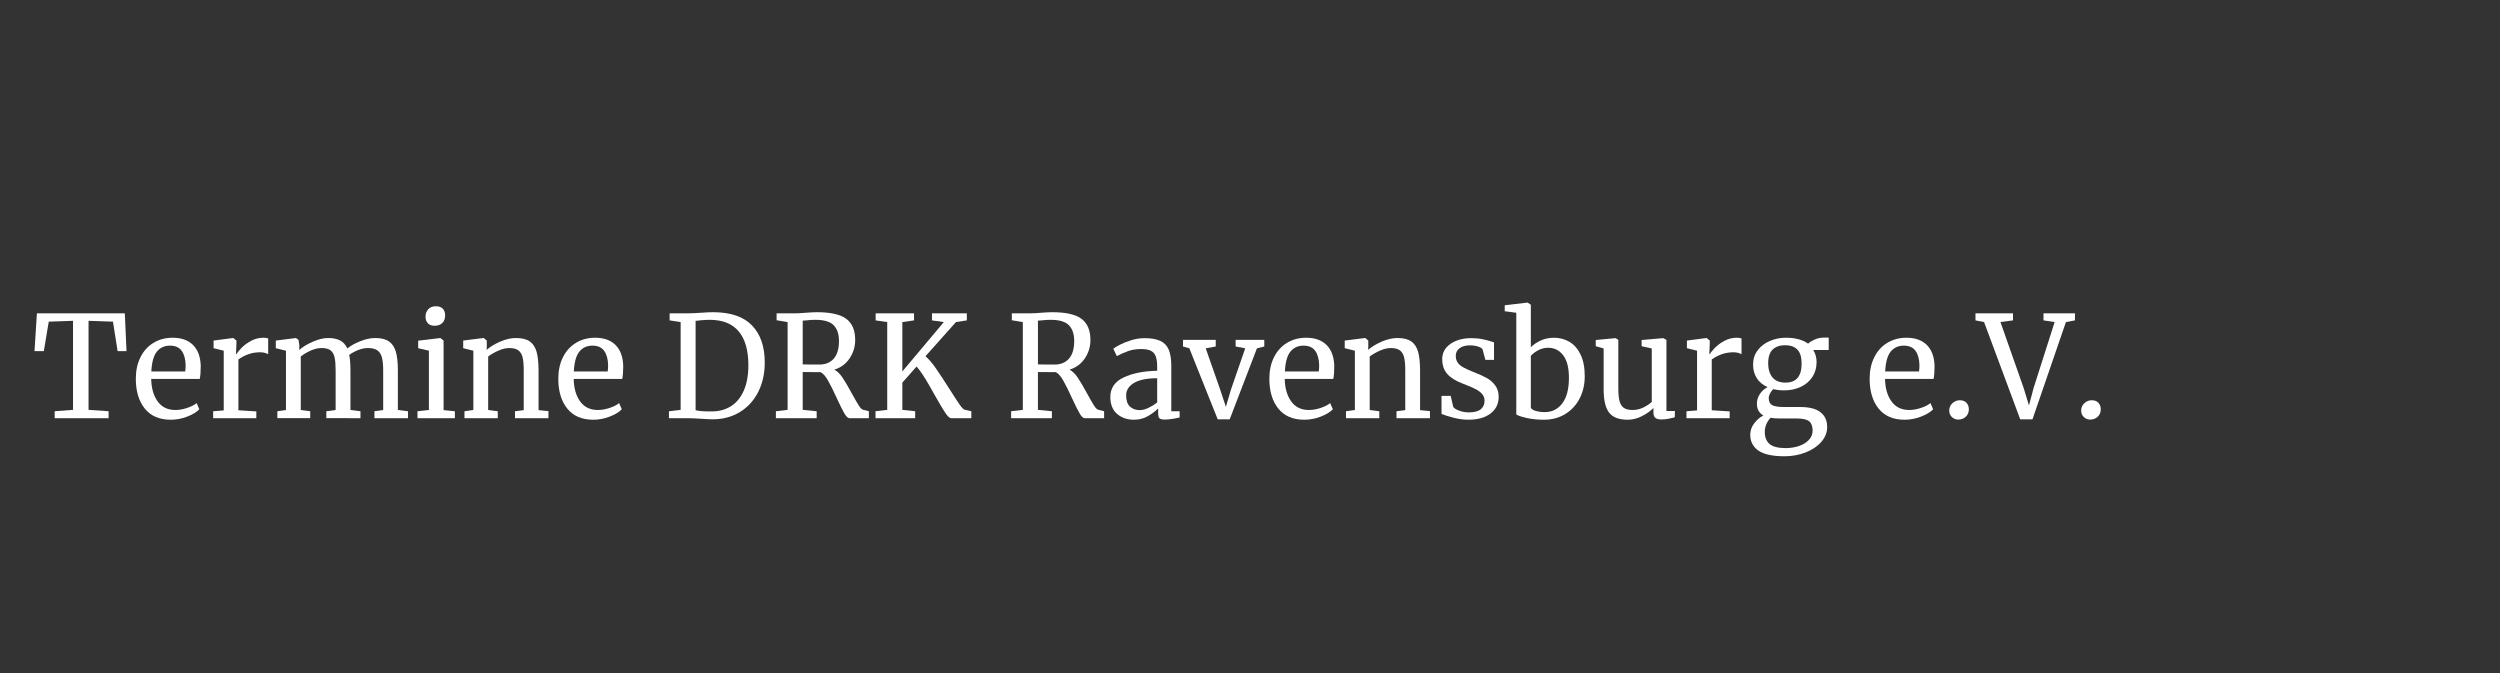 <?xml version="1.0" encoding="utf-8"?>
<!-- Generator: Adobe Illustrator 15.0.0, SVG Export Plug-In . SVG Version: 6.00 Build 0)  -->
<svg version="1.2" baseProfile="tiny" id="Ebene_1" xmlns="http://www.w3.org/2000/svg" xmlns:xlink="http://www.w3.org/1999/xlink"
	 x="0px" y="0px" width="708.66px" height="190.89px" viewBox="0 0 708.66 190.89" xml:space="preserve">
<rect x="0" y="0" width="708.66" height="190.89" fill="#333333" stroke="none"/>
<g>
	<rect x="9.101" y="85.777" fill="none" width="693.122" height="74.604"/>
	<path fill="#FFFFFF" d="M20.701,90.937l-6.88,0.24l-1.4,8.36h-2.64l0.68-10.721h24.92l0.48,10.721h-2.52l-1.32-8.36l-6.92-0.24
		v25.24l5.68,0.399v1.961H15.5v-1.961l5.2-0.399V90.937z"/>
	<path fill="#FFFFFF" d="M41.04,115.816c-1.693-2.105-2.54-4.92-2.54-8.439c0-2.32,0.44-4.36,1.32-6.12
		c0.88-1.761,2.113-3.12,3.7-4.08c1.586-0.96,3.393-1.44,5.42-1.44c2.48,0,4.406,0.687,5.78,2.06c1.373,1.373,2.1,3.34,2.18,5.9
		c0,1.627-0.094,2.866-0.28,3.719H42.86c0.053,2.641,0.666,4.768,1.84,6.381c1.173,1.613,2.84,2.42,5,2.42
		c1.066,0,2.18-0.193,3.34-0.58c1.16-0.387,2.06-0.846,2.7-1.38l0.76,1.76c-0.774,0.8-1.92,1.493-3.44,2.079
		c-1.52,0.588-3.067,0.881-4.64,0.881C45.193,118.977,42.733,117.924,41.04,115.816z M52.5,105.297
		c0.08-0.561,0.12-1.133,0.12-1.721c-0.027-1.732-0.394-3.1-1.1-4.1c-0.707-1-1.82-1.5-3.34-1.5c-1.547,0-2.78,0.561-3.7,1.68
		c-0.92,1.121-1.447,3-1.58,5.641H52.5z"/>
	<path fill="#FFFFFF" d="M60.42,116.576l3-0.24v-16.92l-2.88-0.719v-2.16l5.52-0.721h0.08l0.88,0.721v0.72l-0.12,3.12h0.12
		c0.266-0.453,0.746-1.041,1.44-1.76c0.693-0.721,1.586-1.381,2.68-1.98c1.093-0.6,2.28-0.9,3.56-0.9c0.533,0,0.973,0.067,1.32,0.2
		v4.479c-0.187-0.133-0.487-0.26-0.9-0.379c-0.414-0.121-0.874-0.181-1.38-0.181c-2.214,0-4.267,0.681-6.16,2.04v14.4l5.08,0.32
		v1.92H60.42V116.576z"/>
	<path fill="#FFFFFF" d="M78.62,116.576l2.44-0.359V99.416l-2.88-0.719v-2.16l5.72-0.721l0.72,0.52l0.24,1.601l-0.04,1.28
		c0.933-0.854,2.206-1.633,3.82-2.34c1.613-0.707,3.06-1.061,4.34-1.061c1.44,0,2.6,0.24,3.48,0.721c0.88,0.479,1.546,1.227,2,2.24
		c0.853-0.721,2.046-1.395,3.58-2.021c1.533-0.626,2.966-0.94,4.3-0.94c1.653,0,2.946,0.314,3.88,0.94
		c0.933,0.626,1.593,1.6,1.98,2.92c0.386,1.319,0.58,3.087,0.58,5.3v11.24l2.88,0.359v1.961h-9.52v-1.961l2.48-0.359v-11.12
		c0-1.546-0.113-2.78-0.34-3.7s-0.654-1.605-1.28-2.061c-0.627-0.453-1.527-0.68-2.7-0.68c-0.88,0-1.813,0.194-2.8,0.58
		c-0.987,0.387-1.827,0.848-2.52,1.381c0.24,1.039,0.36,2.52,0.36,4.439v11.16l2.84,0.359v1.961H92.5v-1.961l2.64-0.359v-11.2
		c0-1.601-0.1-2.84-0.3-3.72c-0.2-0.881-0.58-1.54-1.14-1.98c-0.56-0.439-1.414-0.66-2.56-0.66c-0.96,0-1.98,0.24-3.06,0.721
		c-1.08,0.479-2.02,1.039-2.82,1.68v15.16l2.68,0.359v1.961h-9.32V116.576z"/>
	<path fill="#FFFFFF" d="M121.58,99.416l-3.04-0.719v-2.121l6.2-0.76h0.08l0.92,0.721v19.72l3.2,0.319v1.961h-10.6v-1.961
		l3.24-0.359V99.416z M121.26,91.617c-0.427-0.48-0.64-1.093-0.64-1.84c0-0.854,0.26-1.56,0.78-2.12c0.52-0.56,1.233-0.84,2.14-0.84
		c0.906,0,1.573,0.24,2,0.72c0.426,0.48,0.64,1.094,0.64,1.84c0,0.907-0.26,1.627-0.78,2.16c-0.52,0.534-1.247,0.8-2.18,0.8h-0.04
		C122.326,92.336,121.686,92.097,121.26,91.617z"/>
	<path fill="#FFFFFF" d="M134.18,99.416l-2.88-0.719v-2.16l5.72-0.721h0.12l0.84,0.721v1.68l-0.04,0.96
		c0.96-0.853,2.226-1.626,3.8-2.32c1.573-0.692,3.08-1.04,4.52-1.04c1.68,0,2.98,0.32,3.9,0.961c0.92,0.639,1.566,1.619,1.94,2.939
		c0.373,1.32,0.56,3.1,0.56,5.34v11.2l2.8,0.28v2h-9.48v-1.961l2.48-0.319v-11.24c0-1.573-0.107-2.806-0.32-3.7
		c-0.214-0.893-0.614-1.56-1.2-2c-0.587-0.439-1.44-0.66-2.56-0.66c-0.96,0-1.987,0.24-3.08,0.721
		c-1.094,0.479-2.067,1.039-2.92,1.68v15.16l2.72,0.359v1.961h-9.44v-1.961l2.52-0.359V99.416z"/>
	<path fill="#FFFFFF" d="M160.799,115.816c-1.693-2.105-2.54-4.92-2.54-8.439c0-2.32,0.44-4.36,1.32-6.12
		c0.88-1.761,2.113-3.12,3.7-4.08c1.586-0.96,3.393-1.44,5.42-1.44c2.48,0,4.406,0.687,5.78,2.06c1.373,1.373,2.1,3.34,2.18,5.9
		c0,1.627-0.094,2.866-0.28,3.719h-13.76c0.053,2.641,0.666,4.768,1.84,6.381c1.173,1.613,2.84,2.42,5,2.42
		c1.066,0,2.18-0.193,3.34-0.58c1.16-0.387,2.06-0.846,2.7-1.38l0.76,1.76c-0.774,0.8-1.92,1.493-3.44,2.079
		c-1.52,0.588-3.067,0.881-4.64,0.881C164.952,118.977,162.492,117.924,160.799,115.816z M172.259,105.297
		c0.08-0.561,0.12-1.133,0.12-1.721c-0.027-1.732-0.394-3.1-1.1-4.1c-0.707-1-1.82-1.5-3.34-1.5c-1.547,0-2.78,0.561-3.7,1.68
		c-0.92,1.121-1.447,3-1.58,5.641H172.259z"/>
	<path fill="#FFFFFF" d="M192.939,91.296l-3.12-0.48v-2h5.24c0.827,0,2.013-0.053,3.56-0.16c1.546-0.106,2.707-0.16,3.48-0.16
		c4.96,0,8.646,1.247,11.06,3.74c2.413,2.494,3.62,5.994,3.62,10.5c0,3.146-0.62,5.94-1.86,8.381c-1.24,2.439-2.98,4.34-5.22,5.699
		c-2.24,1.359-4.813,2.041-7.72,2.041c-0.64,0-1.734-0.055-3.28-0.16c-1.6-0.107-2.8-0.16-3.6-0.16h-5.48v-1.961l3.32-0.399V91.296z
		 M200.779,116.617h1.2c2-0.027,3.766-0.533,5.3-1.521c1.533-0.986,2.726-2.46,3.58-4.42c0.853-1.96,1.28-4.341,1.28-7.14
		c0-4.213-0.914-7.414-2.74-9.601c-1.827-2.186-4.58-3.28-8.26-3.28c-0.773,0-1.694,0.054-2.76,0.16
		c-0.454,0.08-0.854,0.12-1.2,0.12v25.36C198.112,116.51,199.312,116.617,200.779,116.617z"/>
	<path fill="#FFFFFF" d="M219.938,116.576l3.32-0.399v-24.88l-3.12-0.52v-1.96h5.24c0.747,0,1.76-0.053,3.04-0.16
		c1.333-0.106,2.374-0.16,3.12-0.16c3.92,0,6.713,0.634,8.38,1.9c1.667,1.267,2.5,3.26,2.5,5.98c0,1.894-0.527,3.627-1.58,5.199
		c-1.054,1.574-2.5,2.641-4.34,3.201c0.853,0.453,1.646,1.232,2.38,2.34c0.733,1.106,1.633,2.646,2.7,4.619
		c0.826,1.494,1.46,2.588,1.9,3.28c0.44,0.694,0.86,1.08,1.26,1.16l1.56,0.399v1.961h-5.52c-0.427,0-0.907-0.461-1.44-1.381
		c-0.534-0.92-1.24-2.34-2.12-4.26c-0.96-2.105-1.794-3.779-2.5-5.02c-0.707-1.24-1.407-2.033-2.1-2.381
		c-2.854,0-4.547-0.013-5.08-0.039v10.72l3.96,0.399v1.961h-11.56V116.576z M236.339,101.656c0.986-1.119,1.48-2.785,1.48-5
		c0-1.946-0.5-3.433-1.5-4.459c-1-1.026-2.727-1.54-5.18-1.54c-0.854,0-1.707,0.054-2.56,0.16c-0.534,0.054-0.88,0.08-1.04,0.08
		v12.4c0.4,0.027,1.226,0.039,2.48,0.039h2.28C234.005,103.336,235.352,102.777,236.339,101.656z"/>
	<path fill="#FFFFFF" d="M267.878,116.916c-0.707-1.08-1.714-2.779-3.02-5.1c-0.16-0.293-0.607-1.086-1.34-2.38
		c-0.733-1.293-1.414-2.406-2.04-3.34c-0.627-0.933-1.18-1.667-1.66-2.2l-4.04,4.561v7.72l3.64,0.399v1.961h-11.24v-1.961
		l3.32-0.399v-24.88l-3.28-0.48v-2h10.88v2l-3.32,0.48v14l11.76-14l-3.36-0.48v-2h9.88v2l-3.08,0.48l-8.64,9.68
		c0.933,0.801,1.926,1.96,2.98,3.48c1.053,1.52,2.34,3.479,3.86,5.879c1.306,2.055,2.26,3.515,2.86,4.381
		c0.6,0.867,1.073,1.34,1.42,1.42l1.88,0.439v1.961h-5.72C269.165,118.537,268.584,117.996,267.878,116.916z"/>
	<path fill="#FFFFFF" d="M286.618,116.576l3.32-0.399v-24.88l-3.12-0.52v-1.96h5.24c0.747,0,1.76-0.053,3.04-0.16
		c1.333-0.106,2.374-0.16,3.12-0.16c3.92,0,6.713,0.634,8.38,1.9c1.667,1.267,2.5,3.26,2.5,5.98c0,1.894-0.527,3.627-1.58,5.199
		c-1.054,1.574-2.5,2.641-4.34,3.201c0.853,0.453,1.646,1.232,2.38,2.34c0.733,1.106,1.633,2.646,2.7,4.619
		c0.826,1.494,1.46,2.588,1.9,3.28c0.44,0.694,0.86,1.08,1.26,1.16l1.56,0.399v1.961h-5.52c-0.427,0-0.907-0.461-1.44-1.381
		c-0.534-0.92-1.24-2.34-2.12-4.26c-0.96-2.105-1.794-3.779-2.5-5.02c-0.707-1.24-1.407-2.033-2.1-2.381
		c-2.854,0-4.547-0.013-5.08-0.039v10.72l3.96,0.399v1.961h-11.56V116.576z M303.019,101.656c0.986-1.119,1.48-2.785,1.48-5
		c0-1.946-0.5-3.433-1.5-4.459c-1-1.026-2.727-1.54-5.18-1.54c-0.854,0-1.707,0.054-2.56,0.16c-0.534,0.054-0.88,0.08-1.04,0.08
		v12.4c0.4,0.027,1.226,0.039,2.48,0.039h2.28C300.685,103.336,302.031,102.777,303.019,101.656z"/>
	<path fill="#FFFFFF" d="M318.498,106.996c2.506-1.186,5.68-1.819,9.52-1.899v-1.12c0-1.253-0.134-2.24-0.4-2.96
		c-0.267-0.72-0.727-1.246-1.38-1.58c-0.653-0.333-1.58-0.5-2.78-0.5c-1.36,0-2.58,0.194-3.66,0.58
		c-1.08,0.387-2.154,0.86-3.22,1.42l-1-2.08c0.346-0.293,0.986-0.68,1.92-1.159c0.933-0.48,2.013-0.906,3.24-1.281
		c1.227-0.373,2.453-0.56,3.68-0.56c1.893,0,3.393,0.261,4.5,0.78c1.106,0.52,1.9,1.354,2.38,2.5s0.72,2.68,0.72,4.6v12.84h2.36
		v1.76c-0.534,0.135-1.207,0.268-2.02,0.4c-0.813,0.133-1.527,0.201-2.14,0.201c-0.747,0-1.253-0.115-1.52-0.342
		c-0.267-0.225-0.4-0.725-0.4-1.499v-1.319c-0.8,0.799-1.78,1.533-2.94,2.199s-2.474,1-3.94,1c-1.92,0-3.514-0.553-4.78-1.66
		c-1.267-1.105-1.9-2.699-1.9-4.779C314.738,110.03,315.991,108.184,318.498,106.996z M325.538,115.617
		c0.906-0.427,1.733-0.934,2.48-1.521v-6.88c-2.907,0-5.1,0.447-6.58,1.34c-1.48,0.894-2.22,2.061-2.22,3.5s0.354,2.5,1.06,3.18
		s1.66,1.021,2.86,1.021C323.831,116.257,324.631,116.043,325.538,115.617z"/>
	<path fill="#FFFFFF" d="M335.337,96.336h9.28v1.881l-2.84,0.52l4.04,11.521l1.68,5.079l1.44-4.92l4.04-11.68l-2.72-0.52v-1.881
		h8.12v1.881l-2.079,0.52l-7.72,20.121h-3.4l-8.04-20.121l-1.8-0.52V96.336z"/>
	<path fill="#FFFFFF" d="M362.357,115.816c-1.693-2.105-2.54-4.92-2.54-8.439c0-2.32,0.44-4.36,1.32-6.12
		c0.88-1.761,2.113-3.12,3.7-4.08c1.586-0.96,3.393-1.44,5.42-1.44c2.479,0,4.406,0.687,5.78,2.06c1.373,1.373,2.1,3.34,2.18,5.9
		c0,1.627-0.094,2.866-0.28,3.719h-13.76c0.053,2.641,0.666,4.768,1.84,6.381c1.173,1.613,2.84,2.42,5,2.42
		c1.066,0,2.18-0.193,3.34-0.58s2.061-0.846,2.7-1.38l0.76,1.76c-0.773,0.8-1.92,1.493-3.439,2.079
		c-1.521,0.588-3.067,0.881-4.641,0.881C366.511,118.977,364.051,117.924,362.357,115.816z M373.817,105.297
		c0.08-0.561,0.12-1.133,0.12-1.721c-0.026-1.732-0.394-3.1-1.1-4.1c-0.707-1-1.82-1.5-3.34-1.5c-1.547,0-2.78,0.561-3.7,1.68
		c-0.92,1.121-1.447,3-1.58,5.641H373.817z"/>
	<path fill="#FFFFFF" d="M384.058,99.416l-2.88-0.719v-2.16l5.72-0.721h0.12l0.84,0.721v1.68l-0.04,0.96
		c0.96-0.853,2.227-1.626,3.8-2.32c1.573-0.692,3.08-1.04,4.521-1.04c1.68,0,2.979,0.32,3.899,0.961
		c0.92,0.639,1.566,1.619,1.94,2.939c0.373,1.32,0.56,3.1,0.56,5.34v11.2l2.801,0.28v2h-9.48v-1.961l2.48-0.319v-11.24
		c0-1.573-0.107-2.806-0.32-3.7c-0.214-0.893-0.614-1.56-1.2-2c-0.587-0.439-1.44-0.66-2.56-0.66c-0.96,0-1.987,0.24-3.08,0.721
		c-1.094,0.479-2.067,1.039-2.92,1.68v15.16l2.72,0.359v1.961h-9.44v-1.961l2.521-0.359V99.416z"/>
	<path fill="#FFFFFF" d="M411.937,115.336c0.267,0.4,0.834,0.761,1.7,1.08c0.866,0.32,1.78,0.48,2.74,0.48
		c1.521,0,2.64-0.293,3.36-0.88c0.72-0.587,1.08-1.399,1.08-2.44c0-0.72-0.228-1.346-0.681-1.879s-1.087-1.007-1.899-1.42
		c-0.814-0.414-1.98-0.914-3.5-1.5c-2.054-0.773-3.554-1.701-4.5-2.781c-0.947-1.08-1.42-2.5-1.42-4.26
		c0-1.173,0.353-2.199,1.06-3.08c0.706-0.879,1.68-1.566,2.92-2.06s2.62-0.74,4.14-0.74c1.227,0,2.301,0.094,3.221,0.28
		c0.92,0.188,1.66,0.373,2.22,0.561c0.56,0.186,0.934,0.307,1.12,0.359v4.96h-2.44l-0.8-2.96c-0.16-0.32-0.587-0.594-1.28-0.82
		s-1.467-0.34-2.319-0.34c-1.2,0-2.167,0.268-2.9,0.801s-1.1,1.253-1.1,2.159c0,0.8,0.193,1.46,0.58,1.979
		c0.386,0.521,0.873,0.941,1.46,1.261c0.586,0.319,1.386,0.694,2.399,1.12l0.801,0.32c1.492,0.586,2.706,1.146,3.64,1.68
		c0.933,0.533,1.713,1.233,2.34,2.1c0.626,0.867,0.94,1.928,0.94,3.18c0,1.975-0.768,3.547-2.301,4.721s-3.634,1.76-6.3,1.76
		c-1.307,0-2.674-0.18-4.1-0.539c-1.427-0.361-2.594-0.727-3.5-1.102v-5.119h2.6L411.937,115.336z"/>
	<path fill="#FFFFFF" d="M426.536,86.537l6.4-0.76h0.08l0.92,0.6v12.04c0.8-0.772,1.753-1.412,2.859-1.92
		c1.106-0.506,2.34-0.759,3.7-0.759c1.601,0,3.061,0.386,4.38,1.16c1.32,0.773,2.373,1.975,3.16,3.6
		c0.786,1.627,1.18,3.681,1.18,6.16c0,2.294-0.474,4.374-1.42,6.24c-0.946,1.867-2.3,3.348-4.06,4.439
		c-1.76,1.094-3.8,1.641-6.12,1.641c-1.84,0-3.52-0.18-5.04-0.539c-1.52-0.361-2.44-0.688-2.76-0.98v-28.8l-3.28-0.44V86.537z
		 M436.036,99.277c-0.867,0.467-1.566,0.993-2.1,1.579v14.72c0.16,0.374,0.62,0.674,1.38,0.9s1.62,0.34,2.58,0.34
		c2.053,0,3.706-0.826,4.96-2.48c1.253-1.652,1.88-4.065,1.88-7.239c0-2.853-0.547-4.986-1.64-6.399
		c-1.094-1.414-2.508-2.121-4.24-2.121C437.843,98.576,436.902,98.811,436.036,99.277z"/>
	<path fill="#FFFFFF" d="M469.236,118.457c-0.359-0.293-0.54-0.773-0.54-1.44v-1.36c-0.88,0.881-1.979,1.654-3.3,2.32
		s-2.646,1-3.98,1c-2.479,0-4.239-0.666-5.279-2c-1.04-1.333-1.561-3.533-1.561-6.6v-11.6l-2.239-0.641v-1.76l5.6-0.521h0.04
		l0.76,0.479v13.721c0,1.547,0.113,2.754,0.34,3.62s0.627,1.507,1.2,1.92s1.406,0.62,2.5,0.62c1.066,0,2.066-0.227,3-0.68
		s1.746-0.986,2.44-1.601V98.777l-2.88-0.641v-1.76l6.079-0.521h0.04l0.921,0.479v20.16h2.399l-0.04,1.801
		c-0.747,0.188-1.394,0.332-1.939,0.439c-0.547,0.107-1.181,0.16-1.9,0.16C470.149,118.896,469.597,118.75,469.236,118.457z"/>
	<path fill="#FFFFFF" d="M478.056,116.576l3-0.24v-16.92l-2.88-0.719v-2.16l5.52-0.721h0.08l0.881,0.721v0.72l-0.12,3.12h0.12
		c0.266-0.453,0.746-1.041,1.439-1.76c0.693-0.721,1.586-1.381,2.68-1.98s2.28-0.9,3.561-0.9c0.533,0,0.973,0.067,1.32,0.2v4.479
		c-0.188-0.133-0.487-0.26-0.9-0.379c-0.414-0.121-0.874-0.181-1.38-0.181c-2.214,0-4.267,0.681-6.16,2.04v14.4l5.08,0.32v1.92
		h-12.24V116.576z"/>
	<path fill="#FFFFFF" d="M498.436,127.717c-1.534-1.08-2.301-2.566-2.301-4.461c0-1.174,0.366-2.254,1.101-3.238
		c0.732-0.988,1.606-1.734,2.62-2.24c-1.228-0.693-1.841-1.814-1.841-3.361c0-0.959,0.28-1.865,0.841-2.719
		c0.56-0.854,1.293-1.507,2.199-1.961c-1.333-0.586-2.354-1.426-3.06-2.52c-0.707-1.094-1.06-2.387-1.06-3.881
		c0-1.545,0.433-2.893,1.3-4.039c0.866-1.146,2.013-2.026,3.439-2.641c1.427-0.613,2.94-0.919,4.54-0.919
		c2.693,0,4.8,0.56,6.32,1.679c0.4-0.399,1.013-0.785,1.84-1.159c0.826-0.374,1.706-0.56,2.64-0.56h1.36v3.52h-4.399
		c0.64,0.986,0.96,2.134,0.96,3.439c0,1.574-0.395,2.967-1.181,4.18c-0.787,1.215-1.88,2.154-3.279,2.82c-1.4,0.668-2.98,1-4.74,1
		c-1.147,0-2.174-0.119-3.08-0.359c-0.374,0.373-0.68,0.787-0.92,1.24s-0.36,0.893-0.36,1.319c0,0.96,0.32,1.62,0.96,1.979
		c0.641,0.361,1.786,0.541,3.44,0.541h4.52c2.587,0,4.507,0.494,5.76,1.479c1.254,0.987,1.881,2.386,1.881,4.2
		c0,1.52-0.547,2.914-1.641,4.18s-2.566,2.266-4.42,3s-3.86,1.1-6.02,1.1C502.441,129.336,499.968,128.797,498.436,127.717z
		 M509.915,126.438c1.16-0.389,2.1-0.961,2.82-1.721c0.72-0.76,1.08-1.646,1.08-2.66c0-1.199-0.32-2.074-0.96-2.619
		c-0.641-0.547-1.88-0.82-3.721-0.82h-4.72c-1.066,0-1.907-0.068-2.52-0.201c-1.094,1.201-1.641,2.547-1.641,4.041
		c0,1.492,0.453,2.625,1.36,3.4c0.906,0.771,2.439,1.16,4.6,1.16C507.521,127.018,508.755,126.822,509.915,126.438z
		 M510.695,103.057c0-1.786-0.394-3.1-1.181-3.939c-0.786-0.84-1.967-1.261-3.539-1.261c-1.468,0-2.627,0.407-3.48,1.22
		c-0.854,0.814-1.28,2.114-1.28,3.9c0,1.68,0.406,3.014,1.221,4c0.813,0.986,2.046,1.48,3.699,1.48
		C509.175,108.457,510.695,106.656,510.695,103.057z"/>
	<path fill="#FFFFFF" d="M532.516,115.816c-1.693-2.105-2.54-4.92-2.54-8.439c0-2.32,0.44-4.36,1.32-6.12
		c0.88-1.761,2.113-3.12,3.7-4.08c1.586-0.96,3.393-1.44,5.42-1.44c2.479,0,4.406,0.687,5.78,2.06c1.373,1.373,2.1,3.34,2.18,5.9
		c0,1.627-0.094,2.866-0.28,3.719h-13.76c0.053,2.641,0.666,4.768,1.84,6.381c1.173,1.613,2.84,2.42,5,2.42
		c1.066,0,2.18-0.193,3.34-0.58s2.061-0.846,2.7-1.38l0.76,1.76c-0.773,0.8-1.92,1.493-3.439,2.079
		c-1.521,0.588-3.067,0.881-4.641,0.881C536.669,118.977,534.209,117.924,532.516,115.816z M543.976,105.297
		c0.08-0.561,0.12-1.133,0.12-1.721c-0.026-1.732-0.394-3.1-1.1-4.1c-0.707-1-1.82-1.5-3.34-1.5c-1.547,0-2.78,0.561-3.7,1.68
		c-0.92,1.121-1.447,3-1.58,5.641H543.976z"/>
	<path fill="#FFFFFF" d="M553.296,118.217c-0.507-0.48-0.761-1.094-0.761-1.84c0-0.826,0.301-1.521,0.9-2.08
		c0.6-0.561,1.3-0.84,2.1-0.84c0.827,0,1.461,0.246,1.9,0.74c0.44,0.493,0.66,1.1,0.66,1.819c0,0.88-0.294,1.587-0.88,2.12
		c-0.587,0.533-1.294,0.801-2.12,0.801C554.402,118.938,553.802,118.697,553.296,118.217z"/>
	<path fill="#FFFFFF" d="M559.976,88.816h10.64v2l-3.56,0.48l6.6,18.76l1.479,4.88l1.32-4.96l5.96-18.68l-3.16-0.48v-2h8.92v2
		l-2.56,0.48l-9.48,27.561h-3.479l-10.24-27.561l-2.439-0.48V88.816z"/>
	<path fill="#FFFFFF" d="M590.695,118.217c-0.507-0.48-0.761-1.094-0.761-1.84c0-0.826,0.301-1.521,0.9-2.08
		c0.6-0.561,1.3-0.84,2.1-0.84c0.827,0,1.461,0.246,1.9,0.74c0.44,0.493,0.66,1.1,0.66,1.819c0,0.88-0.294,1.587-0.88,2.12
		c-0.587,0.533-1.294,0.801-2.12,0.801C591.802,118.938,591.201,118.697,590.695,118.217z"/>
</g>
</svg>
